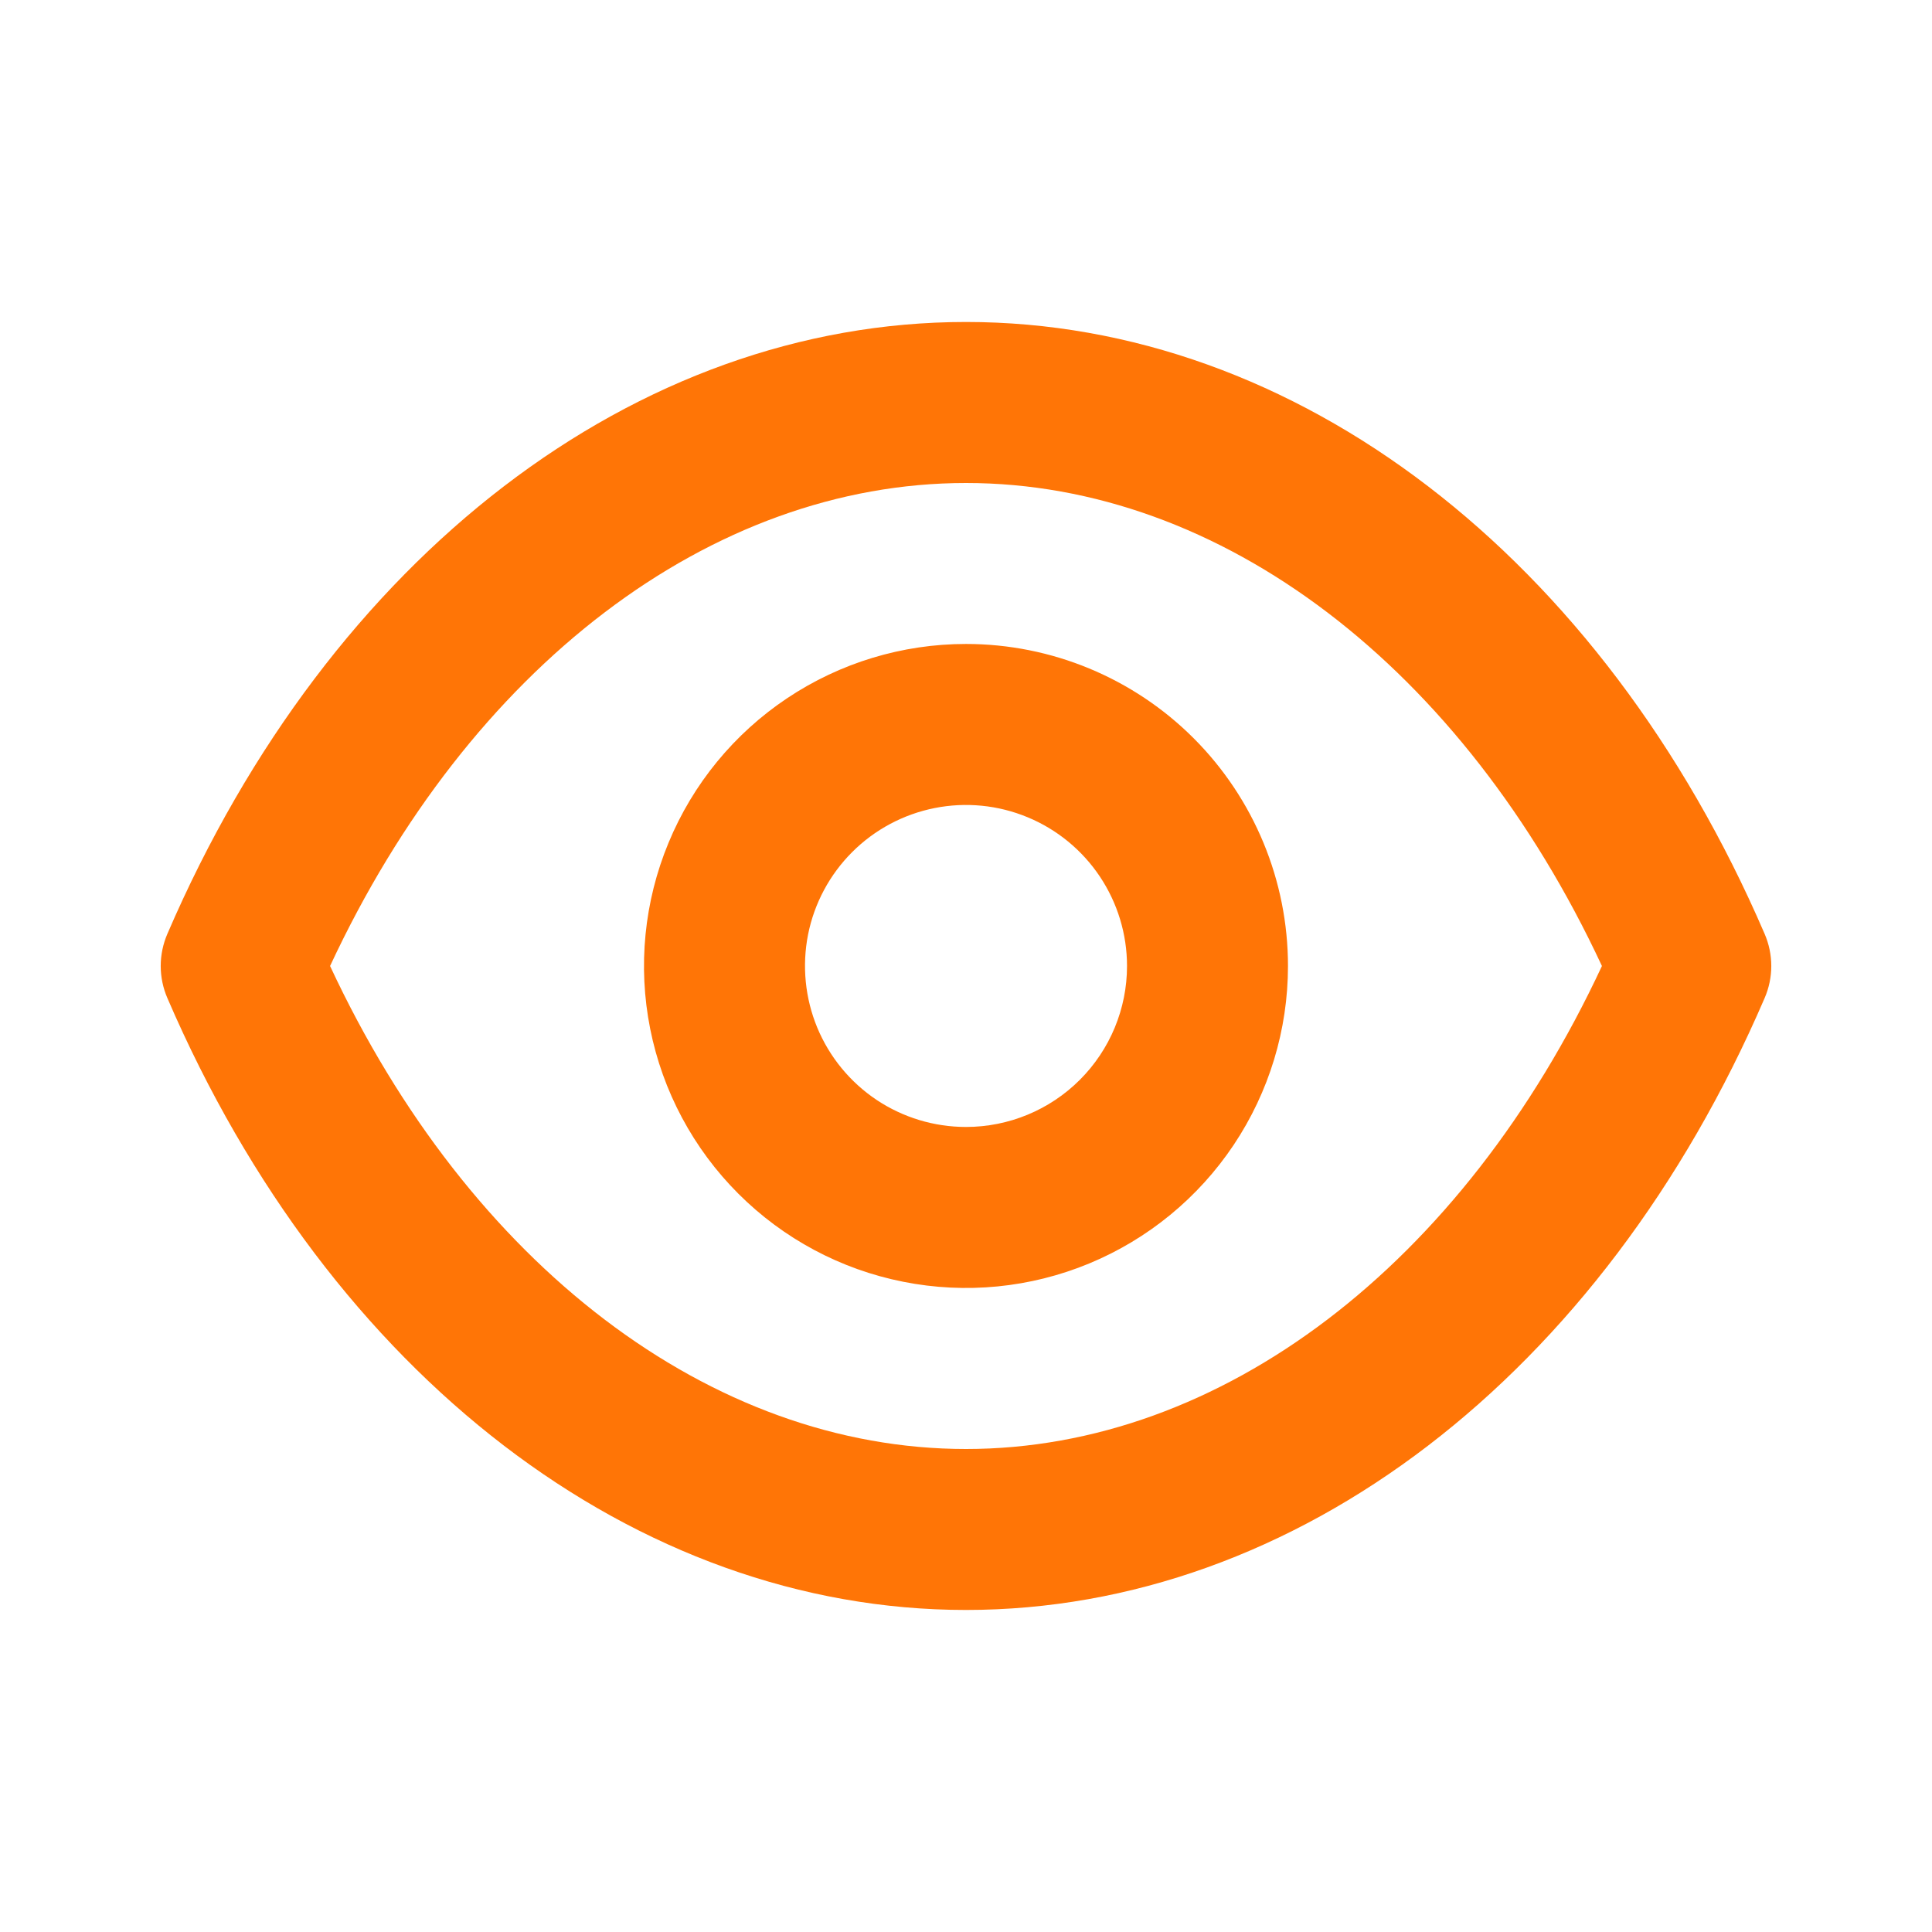 <svg width="32" height="32" viewBox="0 0 32 32" fill="none" xmlns="http://www.w3.org/2000/svg">
<path d="M29.227 15.466C26.533 9.213 21.467 5.333 16 5.333C10.533 5.333 5.467 9.213 2.773 15.466C2.7 15.635 2.662 15.816 2.662 16C2.662 16.183 2.7 16.365 2.773 16.533C5.467 22.786 10.533 26.666 16 26.666C21.467 26.666 26.533 22.786 29.227 16.533C29.3 16.365 29.338 16.183 29.338 16C29.338 15.816 29.3 15.635 29.227 15.466ZM16 24C11.773 24 7.773 20.946 5.467 16C7.773 11.053 11.773 8 16 8C20.227 8 24.227 11.053 26.533 16C24.227 20.946 20.227 24 16 24ZM16 10.666C14.945 10.666 13.914 10.979 13.037 11.565C12.16 12.151 11.476 12.984 11.073 13.959C10.669 14.933 10.563 16.006 10.769 17.04C10.975 18.075 11.483 19.025 12.229 19.771C12.975 20.517 13.925 21.025 14.96 21.23C15.994 21.436 17.066 21.331 18.041 20.927C19.015 20.523 19.848 19.84 20.434 18.963C21.02 18.086 21.333 17.055 21.333 16C21.333 14.585 20.771 13.229 19.771 12.228C18.771 11.228 17.415 10.666 16 10.666ZM16 18.666C15.473 18.666 14.957 18.51 14.518 18.217C14.08 17.924 13.738 17.507 13.536 17.02C13.335 16.533 13.282 15.997 13.384 15.479C13.487 14.962 13.741 14.487 14.114 14.114C14.487 13.741 14.962 13.487 15.48 13.384C15.997 13.281 16.533 13.334 17.02 13.536C17.508 13.738 17.924 14.08 18.217 14.518C18.51 14.957 18.667 15.472 18.667 16C18.667 16.707 18.386 17.385 17.886 17.885C17.386 18.385 16.707 18.666 16 18.666Z" fill="#FF7506"/>
</svg>
